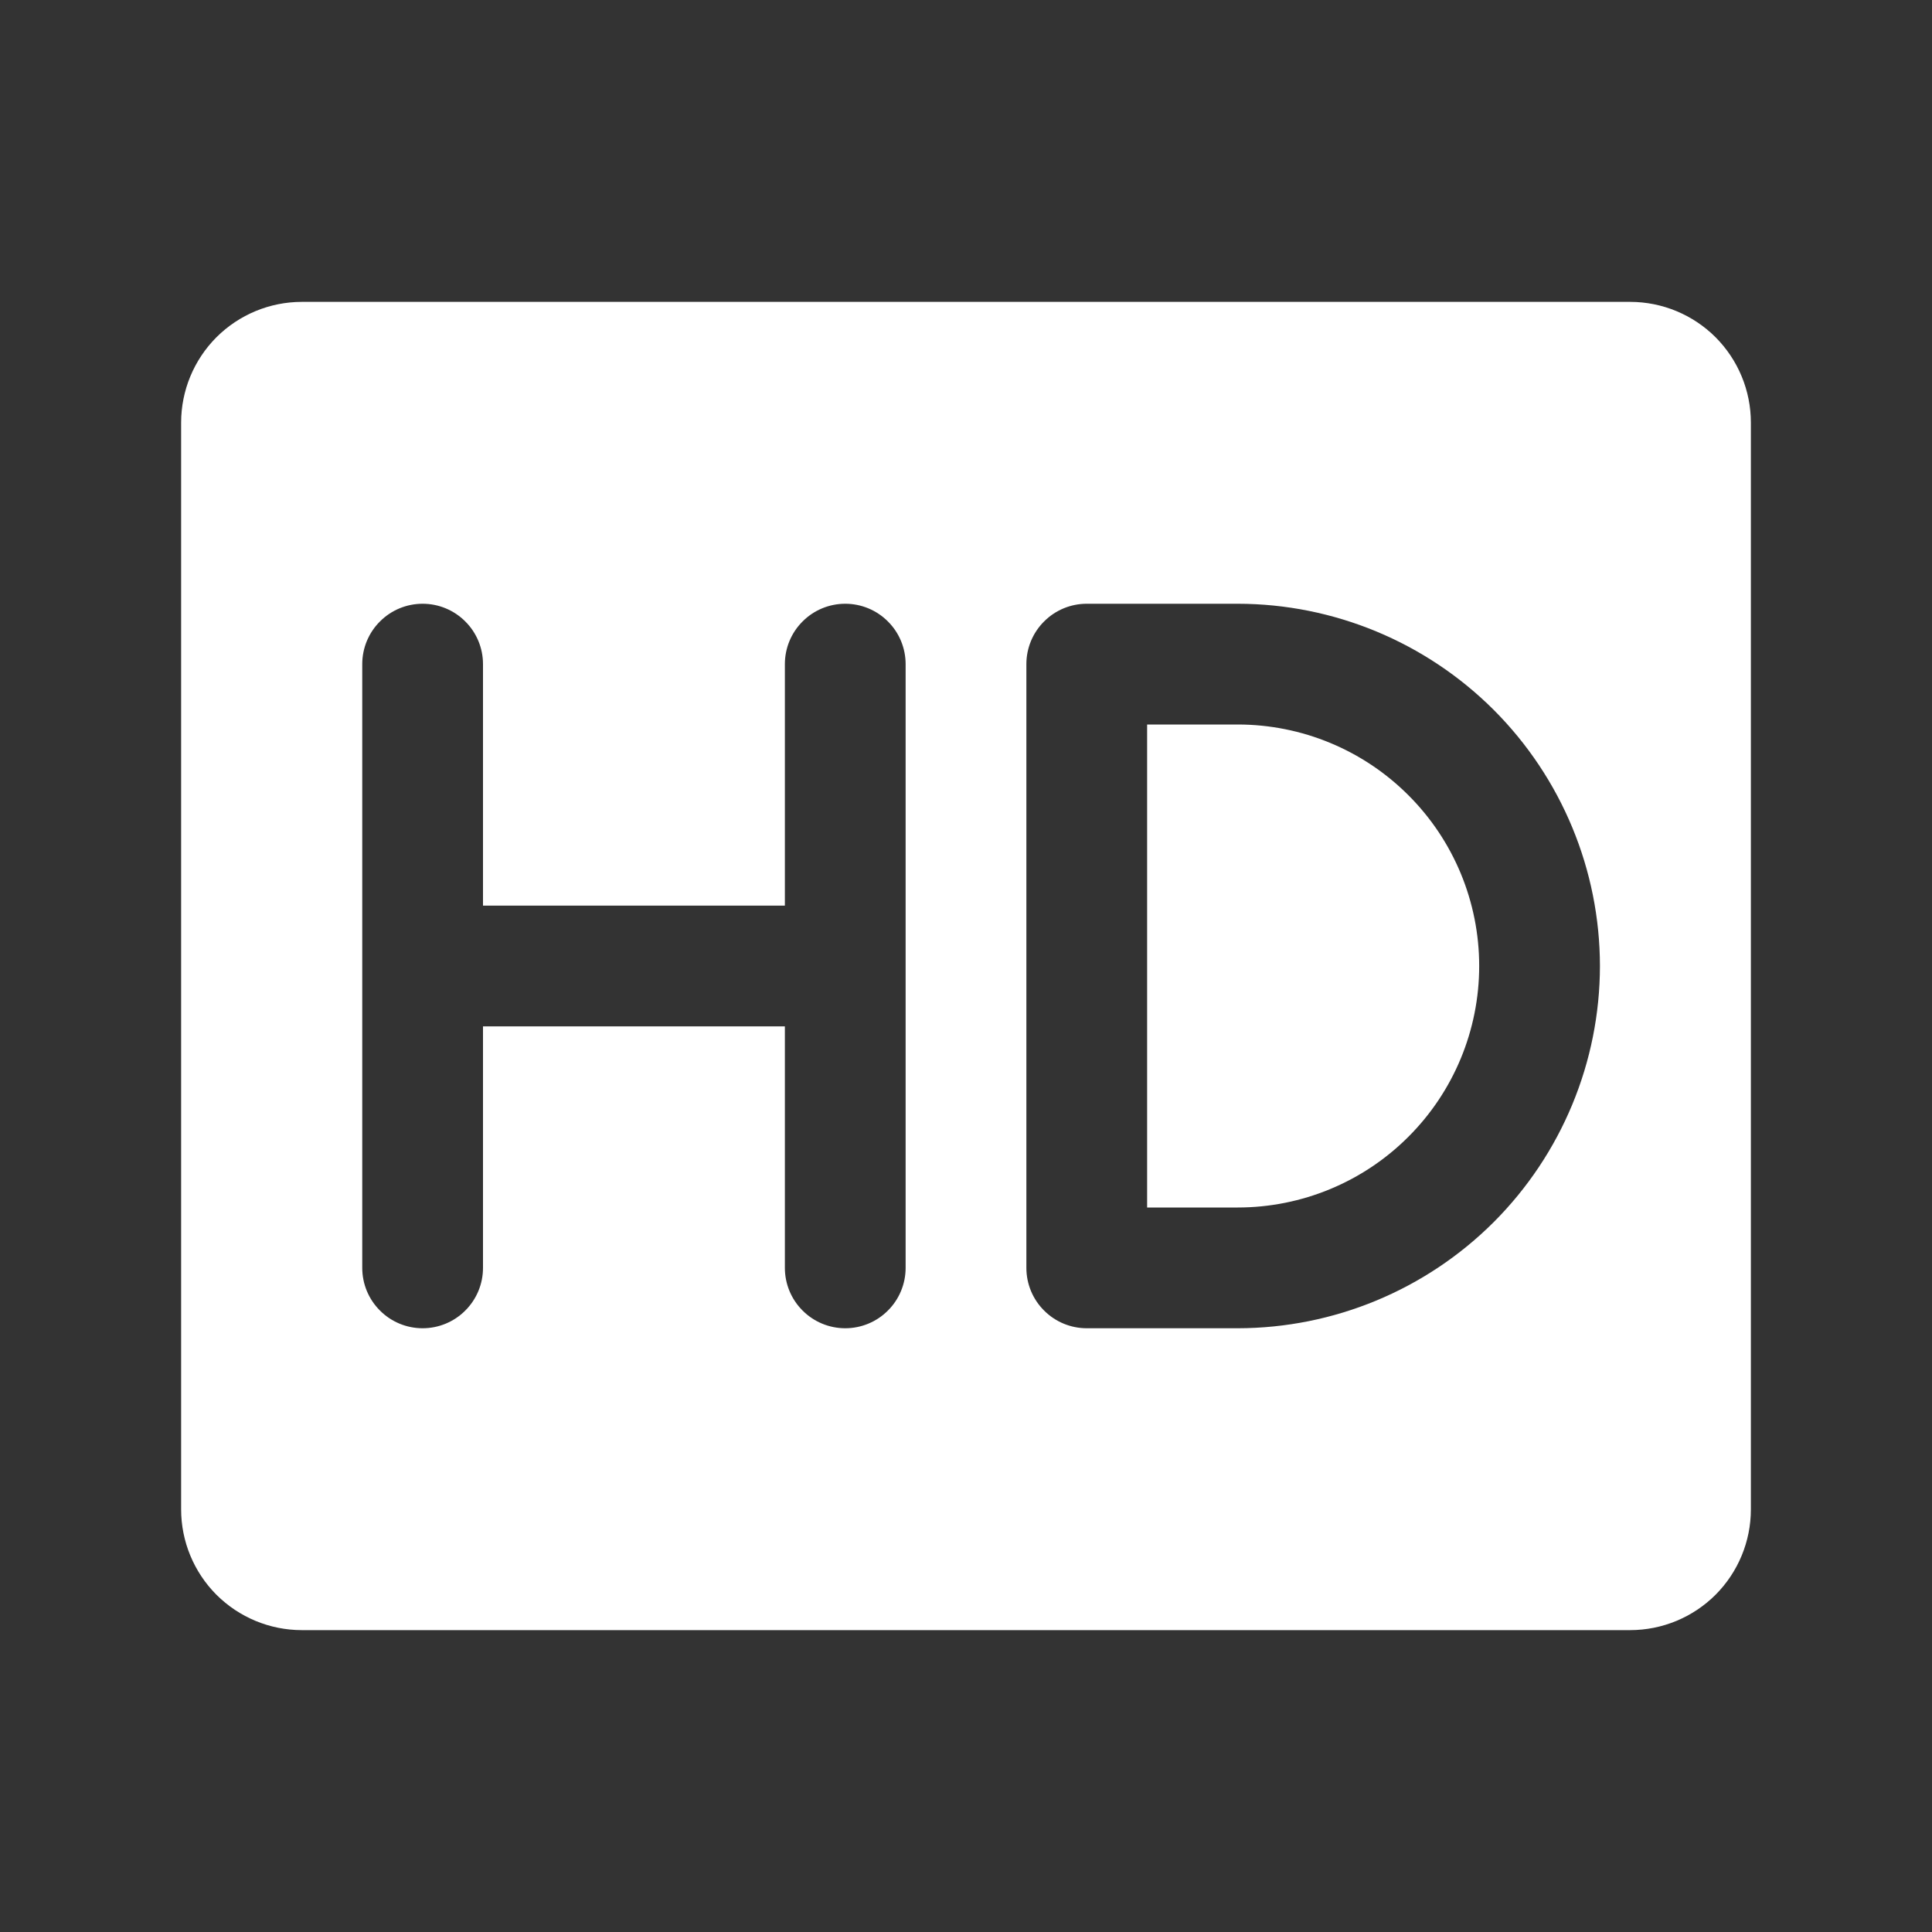 <svg width="24" height="24" viewBox="0 0 24 24" fill="none" xmlns="http://www.w3.org/2000/svg">
<rect x="0" y="0" width="24" height="24" fill="#333333" stroke="none"/>
<g clip-path="url(#clip0_13_1158)">
<path d="M18.375 12C18.375 12.796 18.059 13.559 17.496 14.121C16.934 14.684 16.171 15 15.375 15H14.25V9H15.375C16.171 9 16.934 9.316 17.496 9.879C18.059 10.441 18.375 11.204 18.375 12ZM21.75 5.25V18.75C21.75 19.148 21.592 19.529 21.311 19.811C21.029 20.092 20.648 20.25 20.25 20.25H3.75C3.352 20.25 2.971 20.092 2.689 19.811C2.408 19.529 2.25 19.148 2.25 18.75V5.25C2.25 4.852 2.408 4.471 2.689 4.189C2.971 3.908 3.352 3.75 3.75 3.75H20.25C20.648 3.75 21.029 3.908 21.311 4.189C21.592 4.471 21.75 4.852 21.75 5.25ZM11.25 8.25C11.25 8.051 11.171 7.86 11.03 7.72C10.89 7.579 10.699 7.5 10.5 7.5C10.301 7.5 10.11 7.579 9.97 7.72C9.829 7.86 9.75 8.051 9.75 8.25V11.25H6V8.25C6 8.051 5.921 7.86 5.78 7.72C5.64 7.579 5.449 7.5 5.25 7.5C5.051 7.5 4.86 7.579 4.72 7.72C4.579 7.86 4.5 8.051 4.5 8.25V15.75C4.5 15.949 4.579 16.14 4.72 16.28C4.86 16.421 5.051 16.5 5.25 16.5C5.449 16.5 5.64 16.421 5.78 16.28C5.921 16.14 6 15.949 6 15.75V12.75H9.75V15.75C9.75 15.949 9.829 16.14 9.97 16.28C10.11 16.421 10.301 16.5 10.5 16.5C10.699 16.5 10.89 16.421 11.03 16.28C11.171 16.14 11.25 15.949 11.25 15.75V8.25ZM19.875 12C19.874 10.807 19.399 9.663 18.556 8.819C17.712 7.976 16.568 7.501 15.375 7.5H13.5C13.301 7.5 13.11 7.579 12.97 7.72C12.829 7.86 12.75 8.051 12.75 8.25V15.75C12.75 15.949 12.829 16.14 12.97 16.28C13.11 16.421 13.301 16.5 13.5 16.5H15.375C16.568 16.499 17.712 16.024 18.556 15.181C19.399 14.337 19.874 13.193 19.875 12Z" fill="white"/>
</g>
<defs>
<clipPath id="clip0_13_1158">
<rect width="24" height="24" fill="white"/>
</clipPath>
</defs>
</svg>
